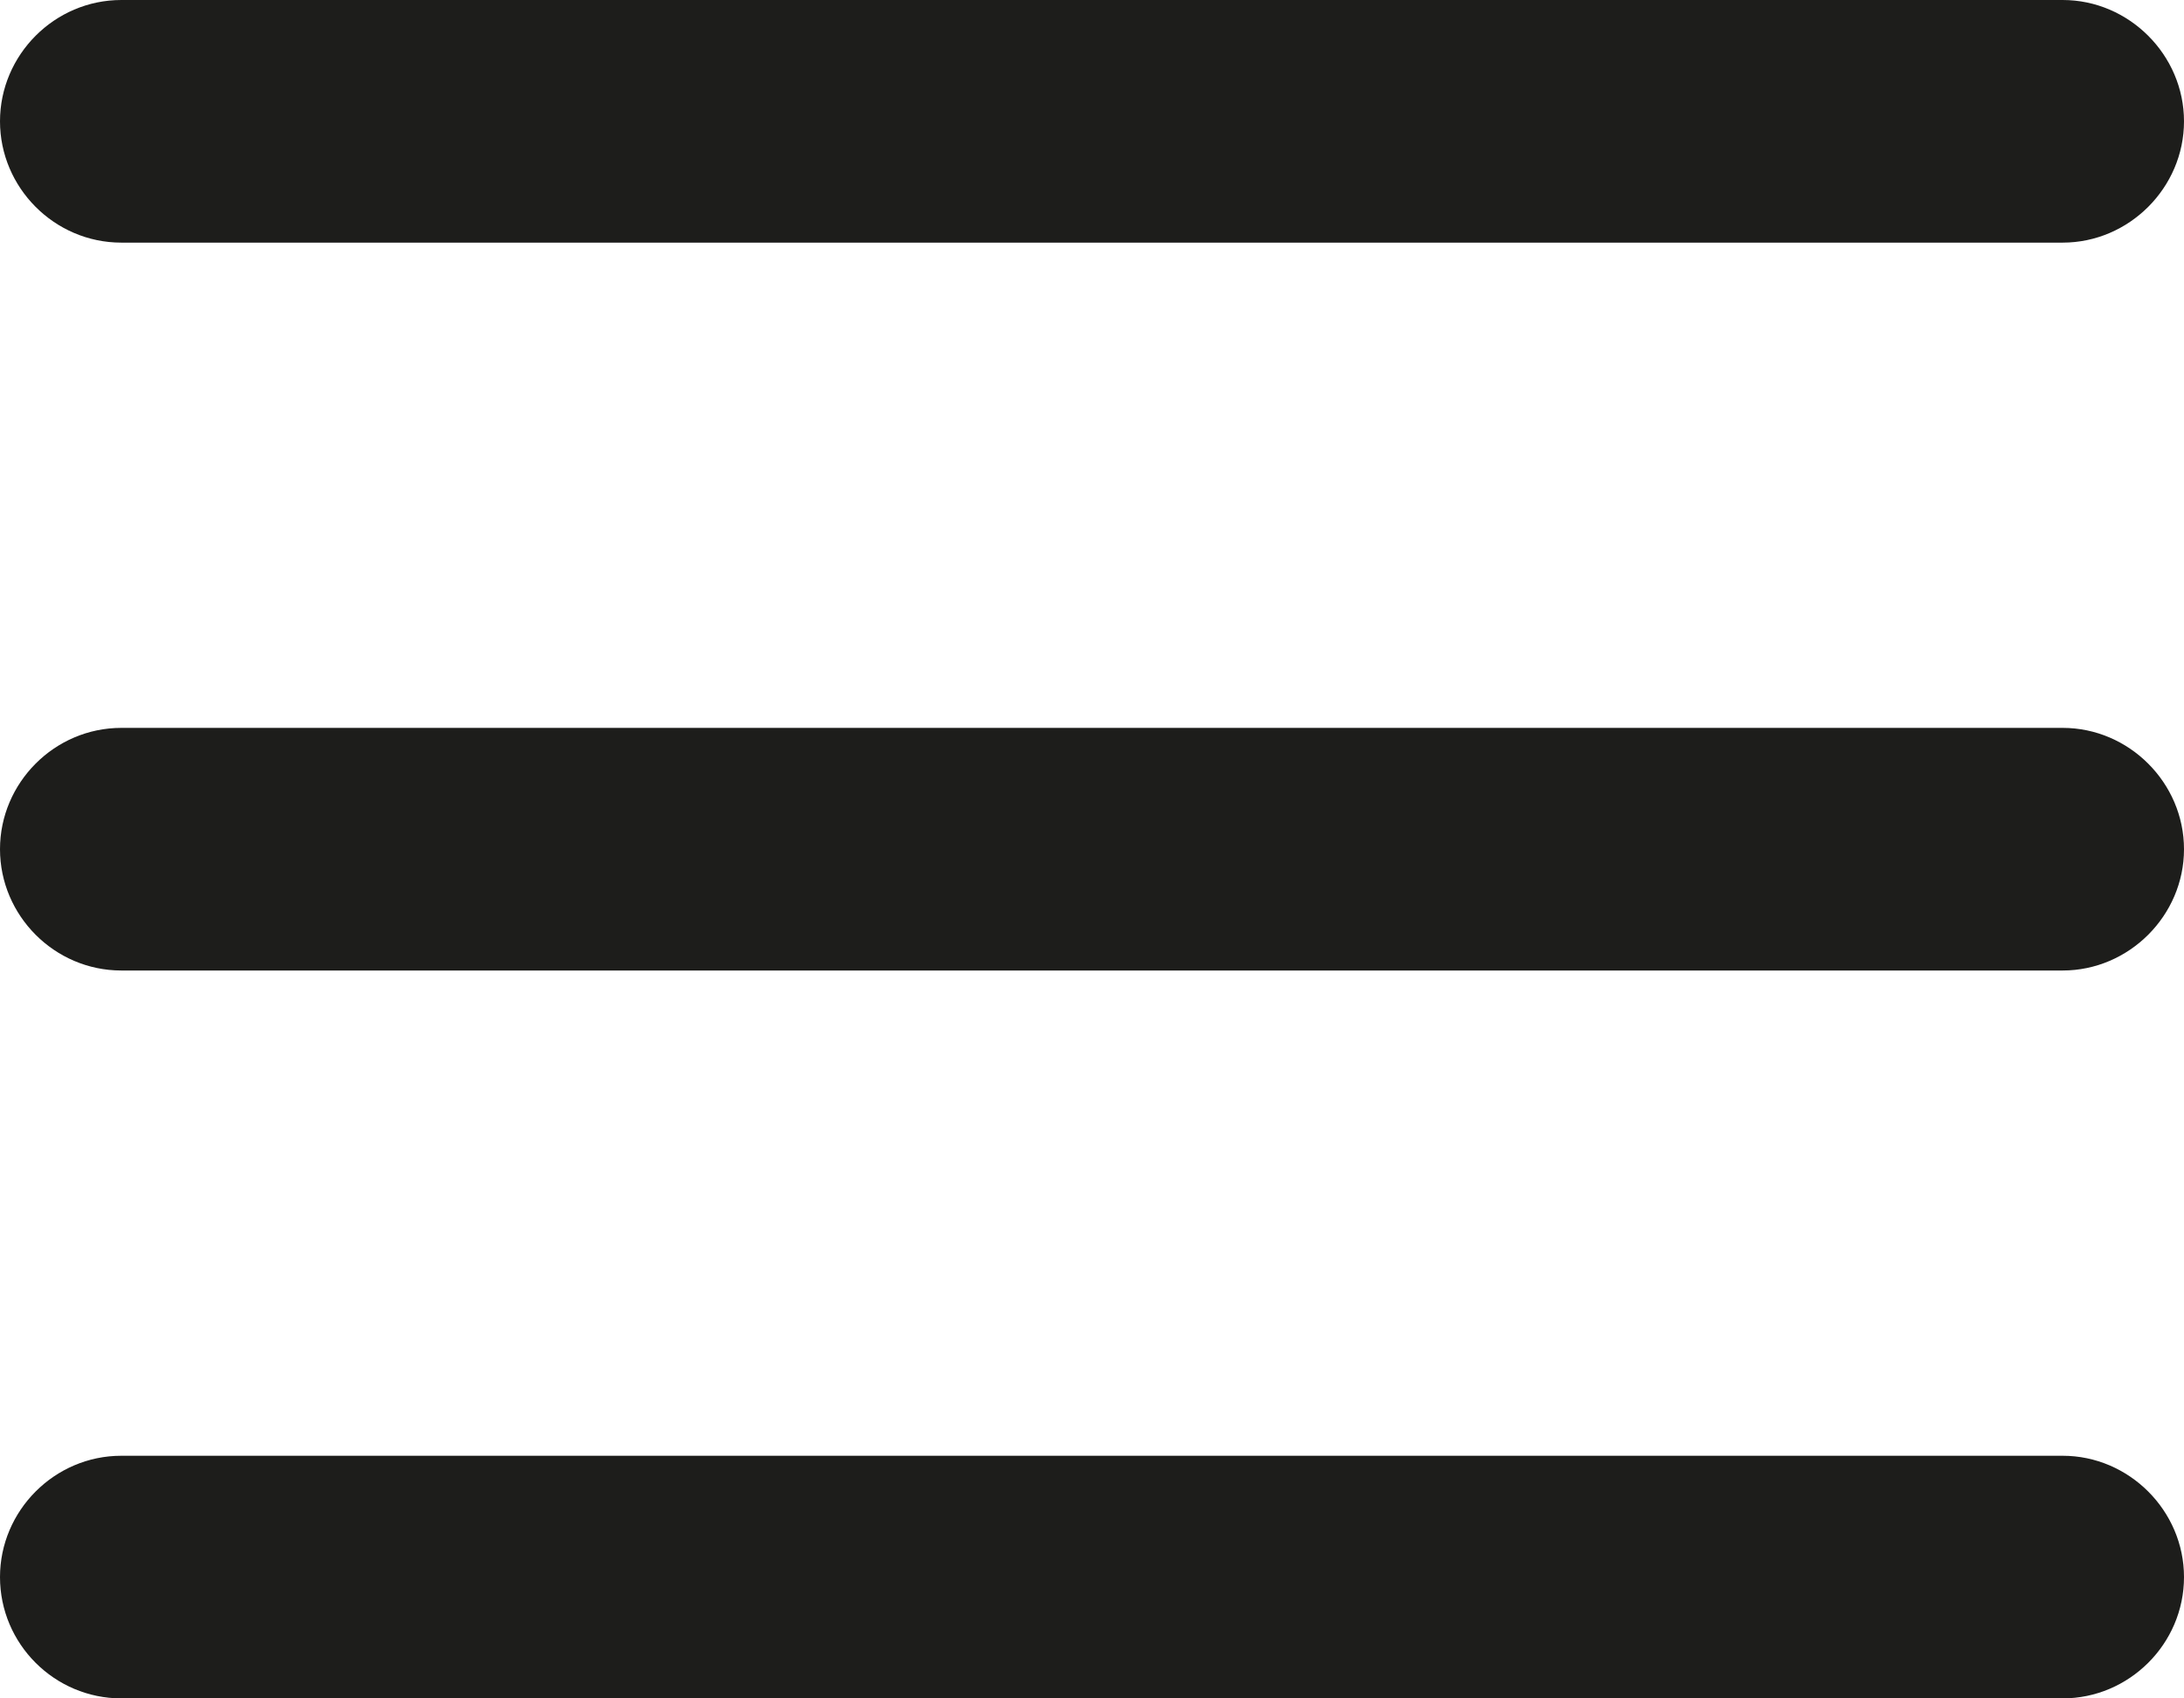 <?xml version="1.0" encoding="UTF-8"?><svg xmlns="http://www.w3.org/2000/svg" xmlns:xlink="http://www.w3.org/1999/xlink" contentScriptType="text/ecmascript" fill="#1d1d1b" width="18" zoomAndPan="magnify" contentStyleType="text/css" viewBox="7.0 9.0 18.0 14.0" height="14" preserveAspectRatio="xMidYMid meet" version="1"><g id="change1_1"><path fill="inherit" d="M 24 21 L 8 21 C 7.449 21 7 21.453 7 22 C 7 22.551 7.449 23 8 23 L 24 23 C 24.547 23 25 22.551 25 22 C 25 21.453 24.547 21 24 21"/><path fill="inherit" d="M 8 11 L 24 11 C 24.547 11 25 10.547 25 10 C 25 9.453 24.547 9 24 9 L 8 9 C 7.449 9 7 9.453 7 10 C 7 10.547 7.449 11 8 11"/><path fill="inherit" d="M 24 15 L 8 15 C 7.449 15 7 15.453 7 16 C 7 16.547 7.449 17 8 17 L 24 17 C 24.547 17 25 16.547 25 16 C 25 15.453 24.547 15 24 15"/></g></svg>